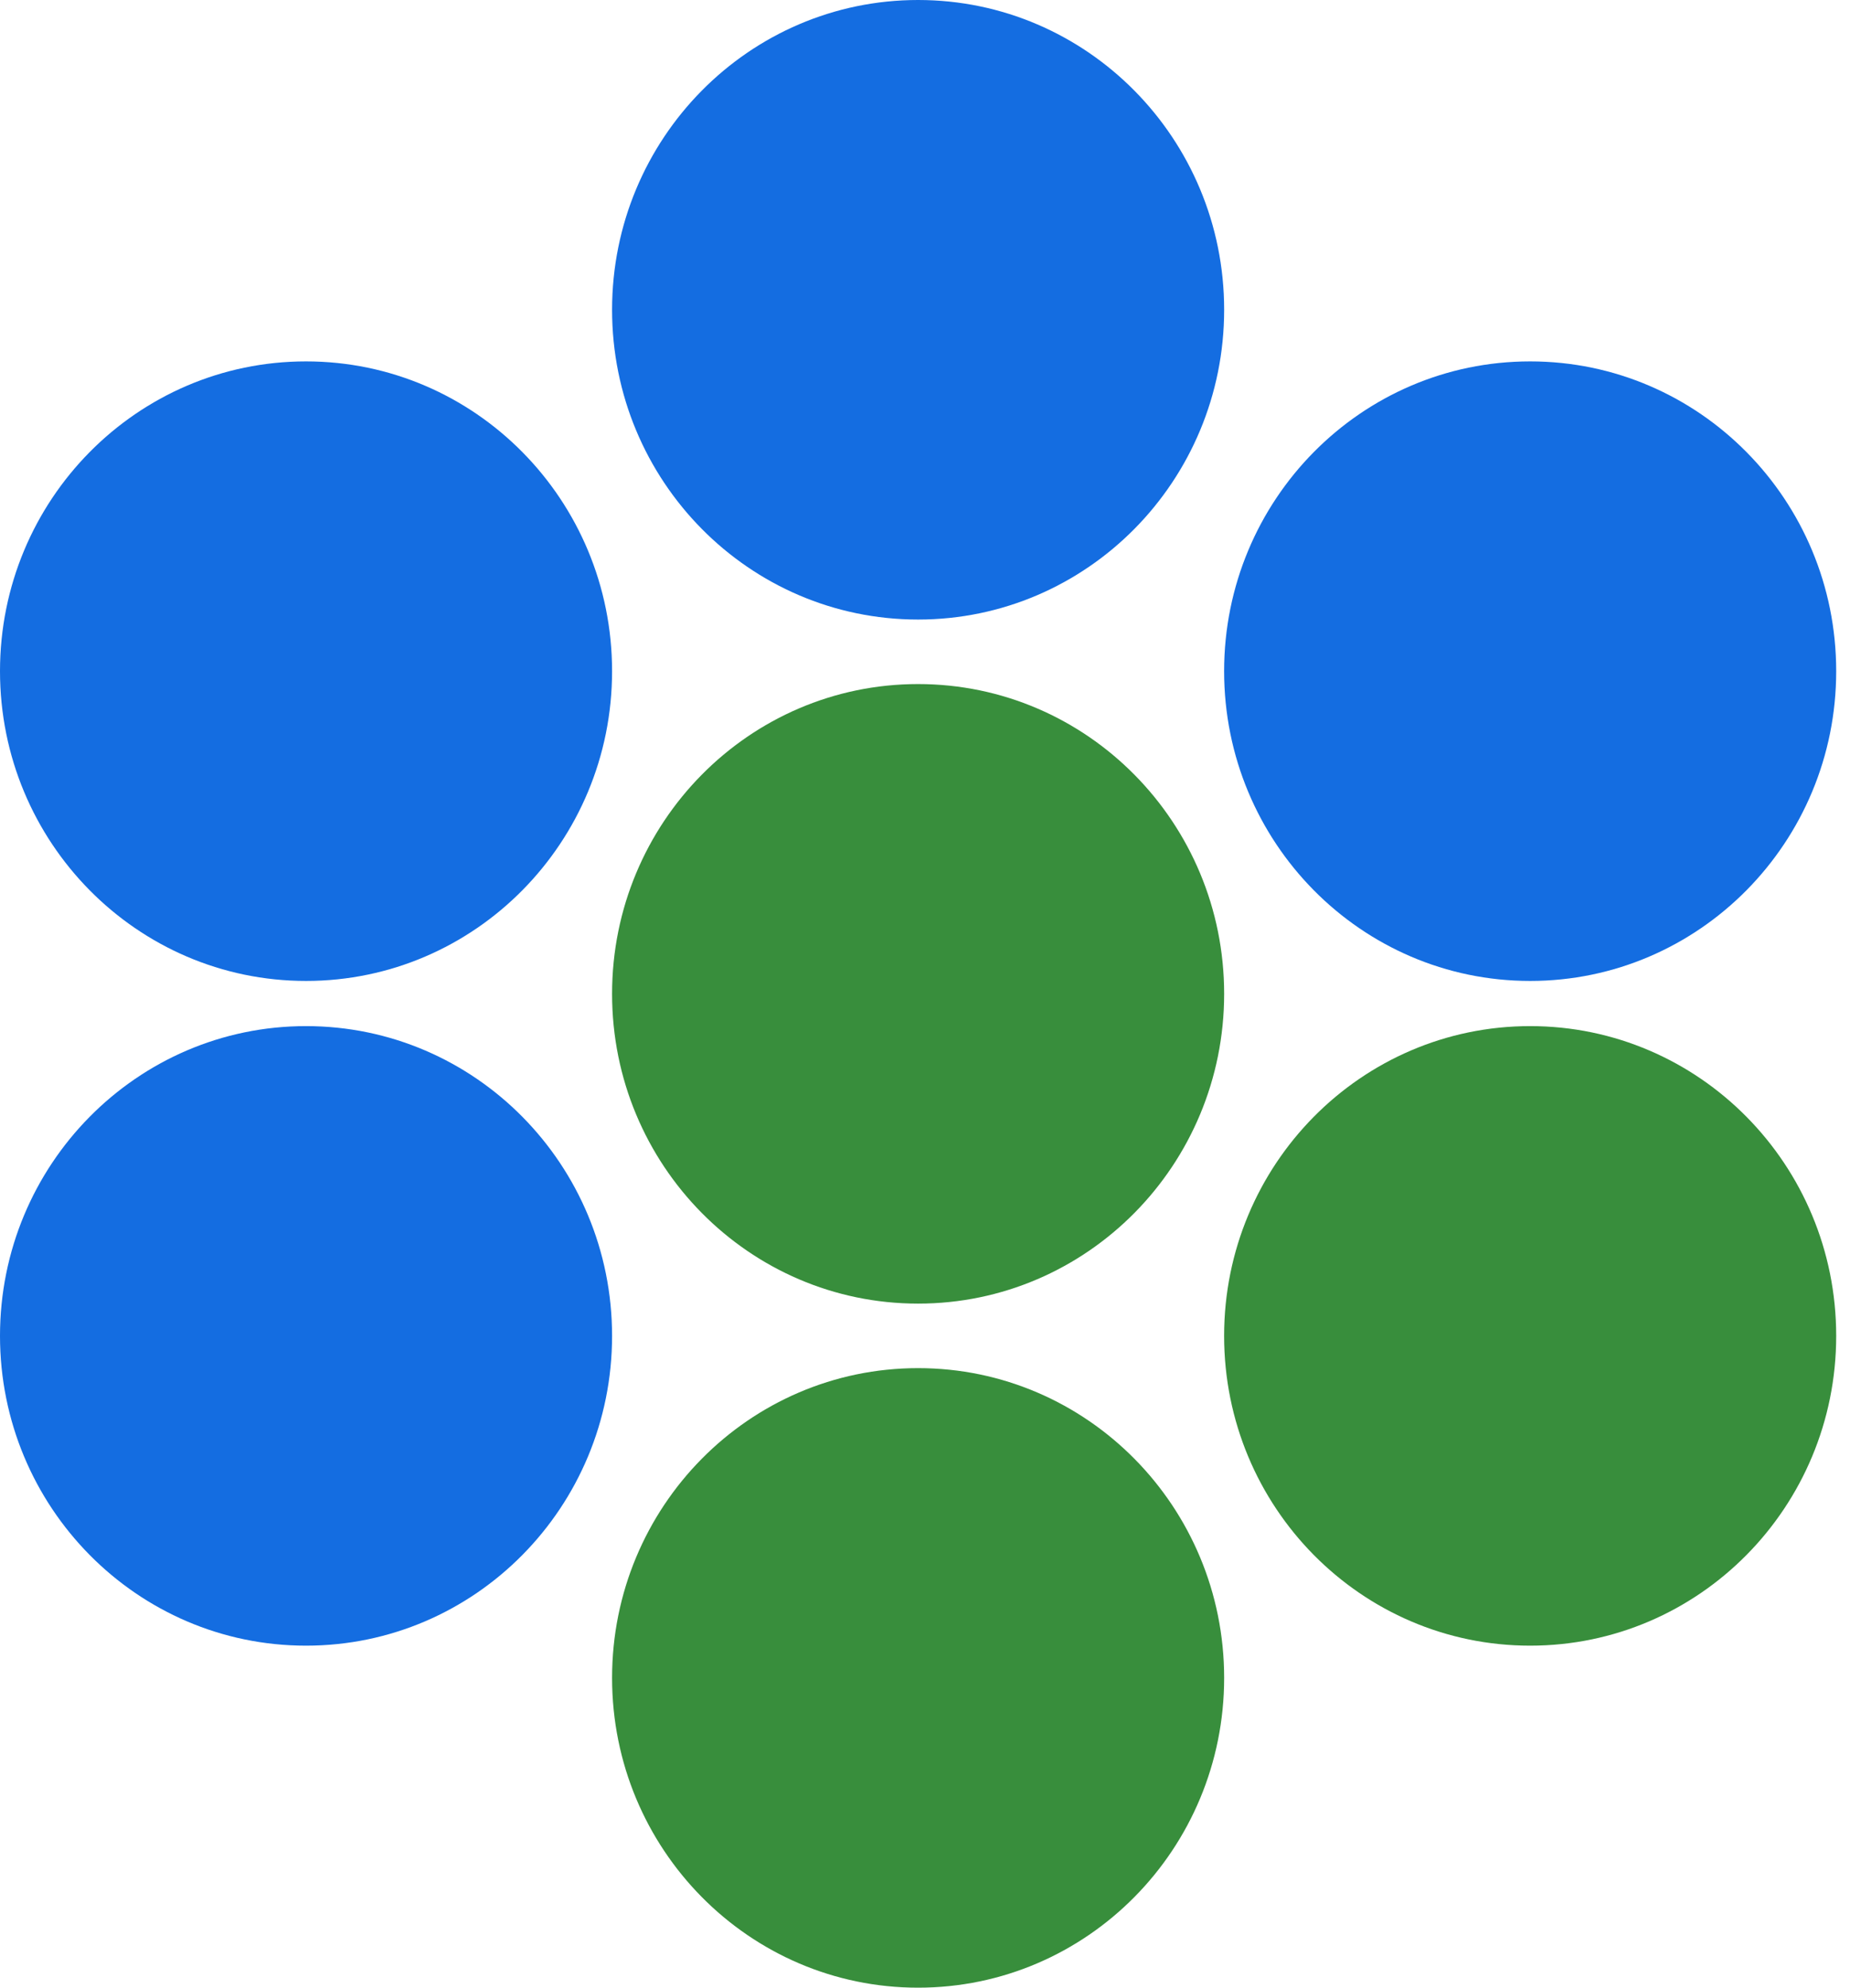 <svg width="67" height="72" viewBox="0 0 67 72" fill="none" xmlns="http://www.w3.org/2000/svg">
<path d="M11.083 22.442C17.204 22.442 22.167 17.418 22.167 11.221C22.167 5.024 17.204 0 11.083 0C4.962 0 0 5.024 0 11.221C0 17.418 4.962 22.442 11.083 22.442Z" transform="translate(0 13.091)" fill="#146DE1"/>
<path d="M11.083 22.442C17.204 22.442 22.167 17.418 22.167 11.221C22.167 5.024 17.204 0 11.083 0C4.962 0 0 5.024 0 11.221C0 17.418 4.962 22.442 11.083 22.442Z" transform="translate(0 37.169)" fill="#146DE1"/>
<path d="M11.083 22.442C17.204 22.442 22.167 17.418 22.167 11.221C22.167 5.024 17.204 0 11.083 0C4.962 0 0 5.024 0 11.221C0 17.418 4.962 22.442 11.083 22.442Z" transform="translate(44.333 37.169)" fill="#388E3C"/>
<path d="M11.083 22.442C17.204 22.442 22.167 17.418 22.167 11.221C22.167 5.024 17.204 0 11.083 0C4.962 0 0 5.024 0 11.221C0 17.418 4.962 22.442 11.083 22.442Z" transform="translate(44.333 13.091)" fill="#146DE1"/>
<path d="M11.083 22.442C17.204 22.442 22.167 17.418 22.167 11.221C22.167 5.024 17.204 0 11.083 0C4.962 0 0 5.024 0 11.221C0 17.418 4.962 22.442 11.083 22.442Z" transform="translate(22.167 49.558)" fill="#388E3C"/>
<path d="M11.083 22.442C17.204 22.442 22.167 17.418 22.167 11.221C22.167 5.024 17.204 0 11.083 0C4.962 0 0 5.024 0 11.221C0 17.418 4.962 22.442 11.083 22.442Z" transform="translate(22.167)" fill="#146DE1"/>
<path d="M11.083 22.442C17.204 22.442 22.167 17.418 22.167 11.221C22.167 5.024 17.204 0 11.083 0C4.962 0 0 5.024 0 11.221C0 17.418 4.962 22.442 11.083 22.442Z" transform="translate(22.167 24.779)" fill="#388E3C"/>
</svg>
